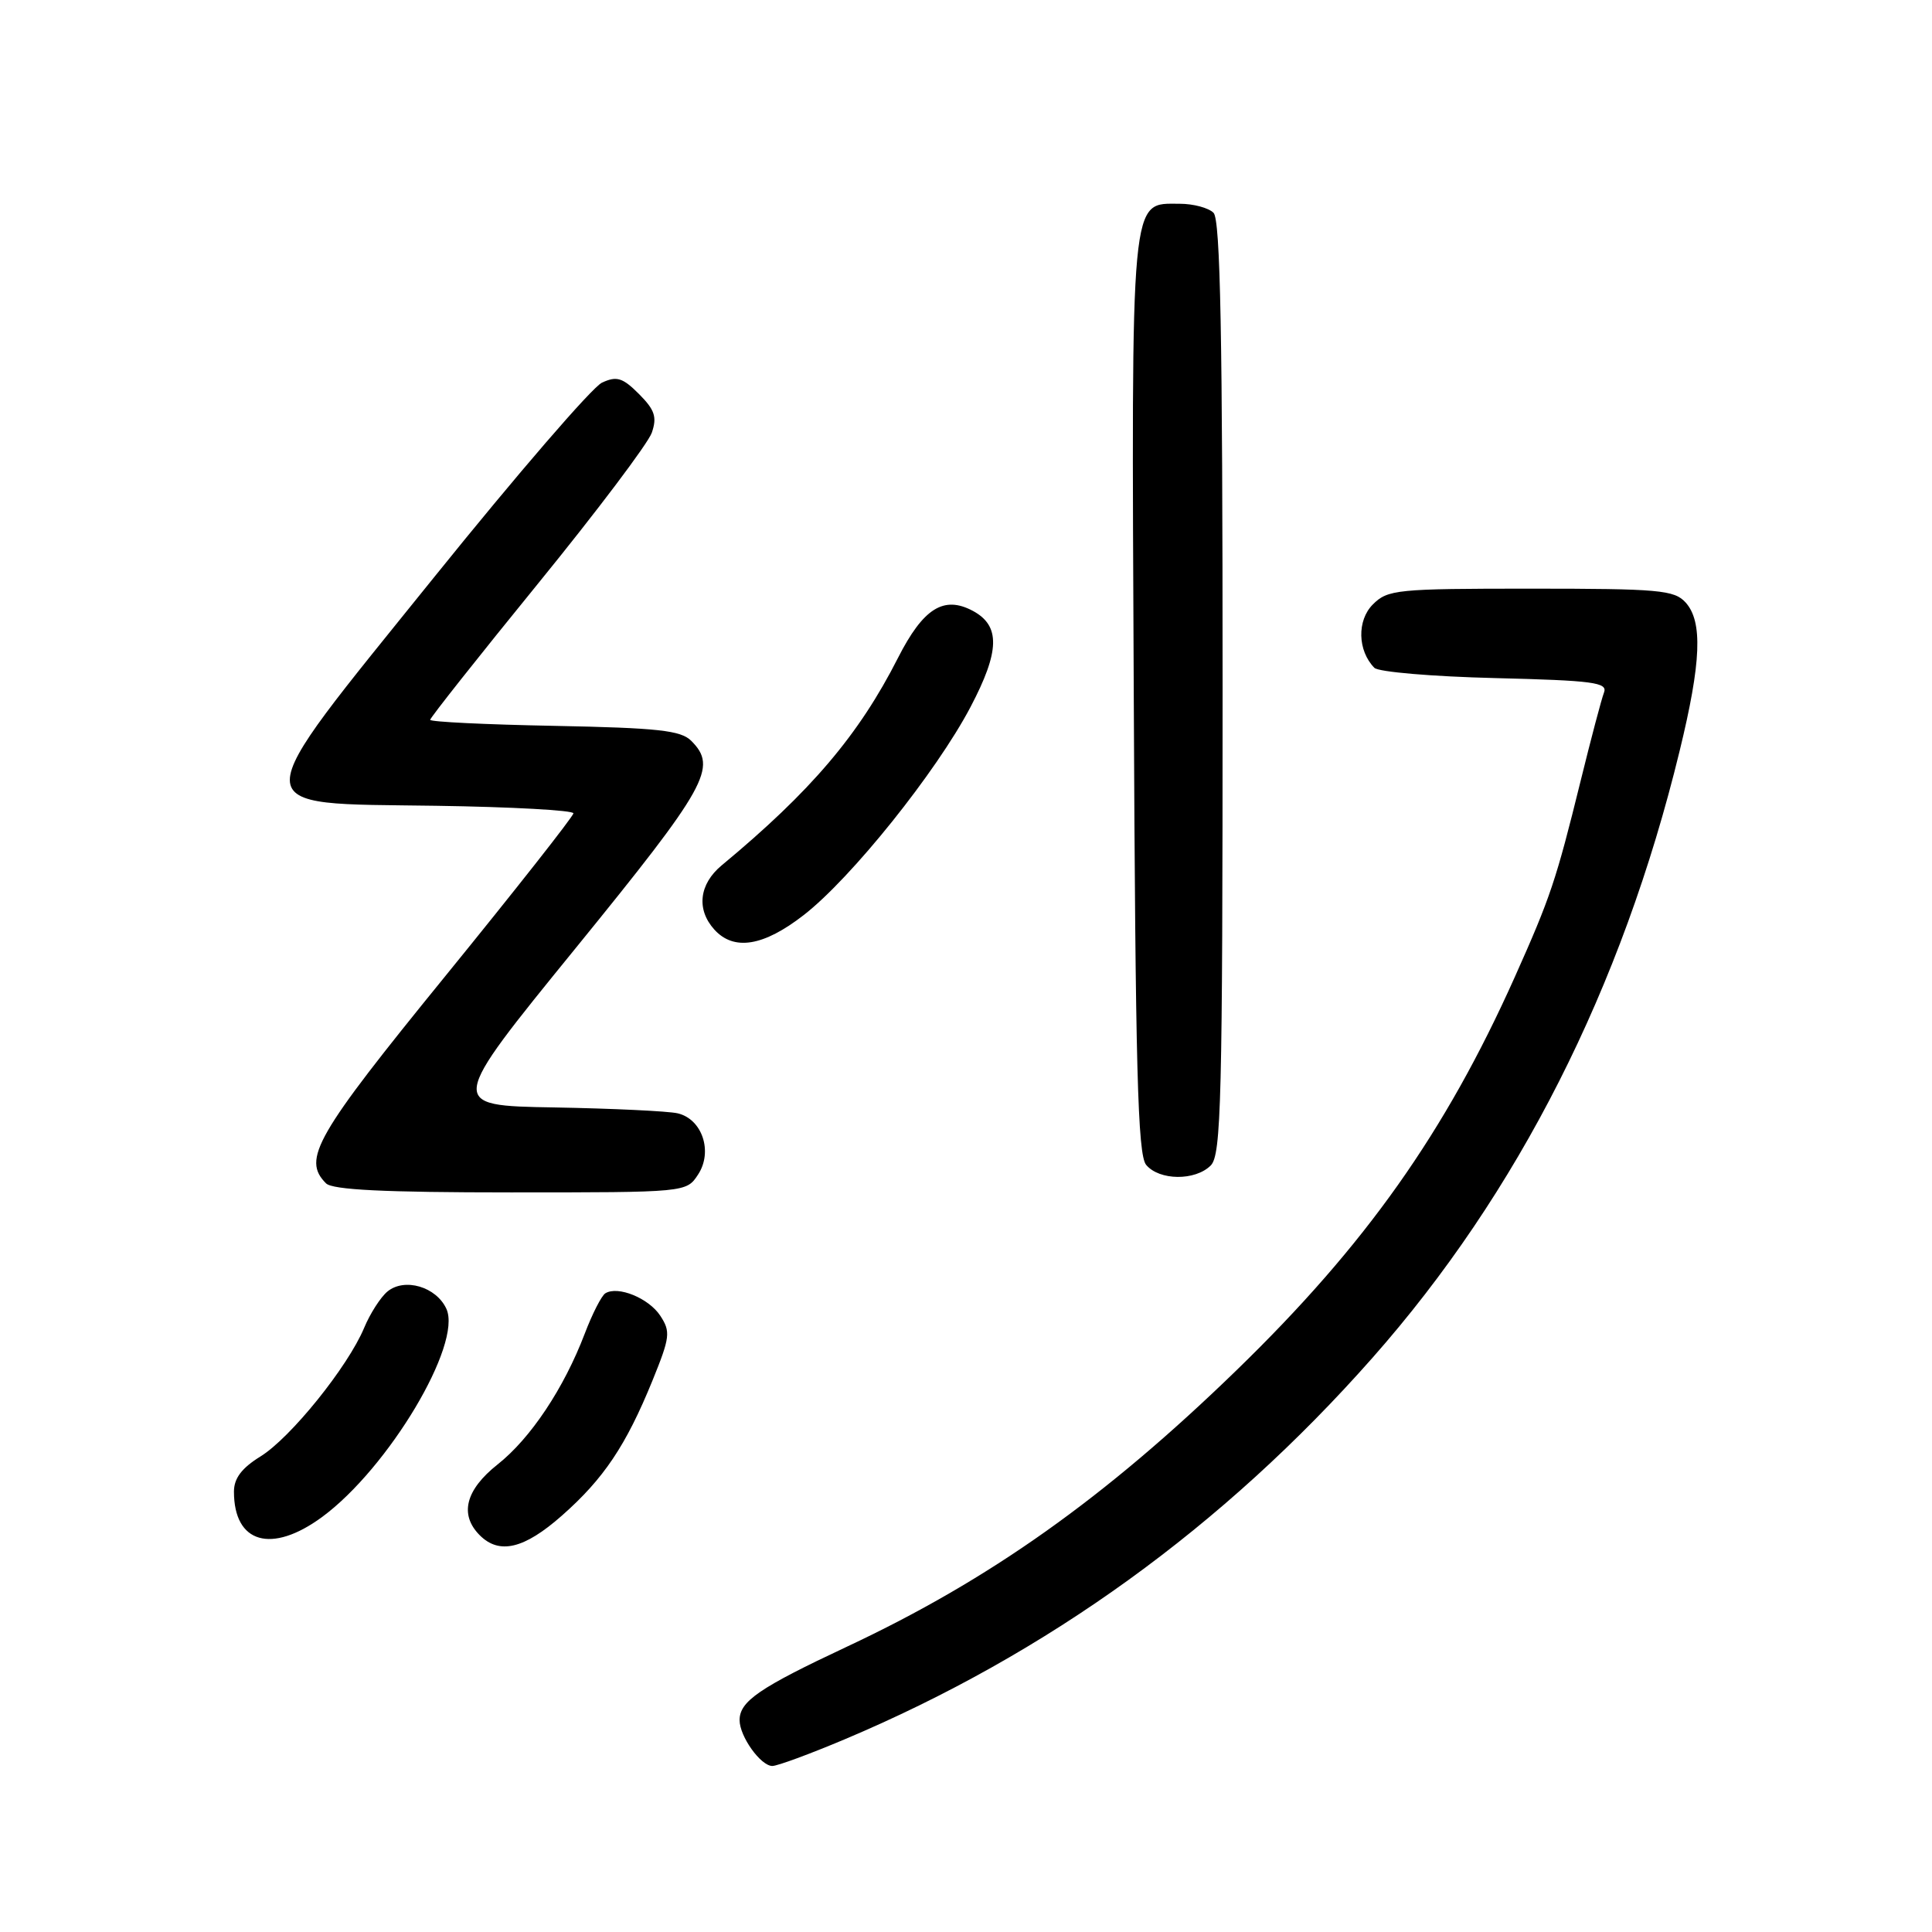 <?xml version="1.0" encoding="UTF-8" standalone="no"?>
<!DOCTYPE svg PUBLIC "-//W3C//DTD SVG 1.1//EN" "http://www.w3.org/Graphics/SVG/1.1/DTD/svg11.dtd" >
<svg xmlns="http://www.w3.org/2000/svg" xmlns:xlink="http://www.w3.org/1999/xlink" version="1.1" viewBox="0 0 256 256">
 <g >
 <path fill="currentColor"
d=" M 111.92 230.47 C 138.77 219.15 162.11 202.28 181.84 179.94 C 201.16 158.07 214.93 130.89 222.56 99.50 C 225.43 87.74 225.64 82.36 223.35 79.83 C 221.85 78.18 219.83 78.00 202.85 78.00 C 185.07 78.00 183.88 78.12 181.91 80.09 C 179.79 82.21 179.88 86.21 182.11 88.49 C 182.65 89.04 189.85 89.65 198.11 89.85 C 211.12 90.17 213.05 90.43 212.54 91.76 C 212.21 92.61 210.83 97.84 209.46 103.40 C 206.18 116.70 205.45 118.88 200.70 129.50 C 191.49 150.06 180.95 164.96 163.87 181.54 C 146.40 198.50 131.15 209.32 112.21 218.20 C 100.61 223.64 98.00 225.43 98.00 227.93 C 98.00 230.09 100.80 234.00 102.34 234.00 C 103.01 234.00 107.32 232.41 111.92 230.47 Z  M 74.45 200.83 C 79.99 195.95 82.95 191.54 86.46 182.92 C 88.79 177.18 88.88 176.46 87.49 174.34 C 85.96 172.01 81.87 170.34 80.21 171.37 C 79.71 171.68 78.48 174.09 77.48 176.72 C 74.72 183.96 70.31 190.59 65.93 194.05 C 61.67 197.43 60.85 200.70 63.57 203.43 C 66.16 206.02 69.45 205.24 74.45 200.83 Z  M 42.68 201.01 C 51.47 194.54 61.28 178.11 59.15 173.43 C 57.81 170.50 53.60 169.26 51.33 171.14 C 50.43 171.89 49.04 174.05 48.25 175.95 C 46.09 181.11 38.50 190.53 34.51 192.99 C 32.02 194.53 31.00 195.89 31.00 197.65 C 31.00 204.50 35.98 205.93 42.68 201.01 Z  M 92.50 155.63 C 94.49 152.60 93.05 148.28 89.79 147.52 C 88.53 147.23 81.16 146.88 73.40 146.74 C 59.30 146.50 59.30 146.50 76.28 125.63 C 93.75 104.14 95.12 101.69 91.59 98.16 C 90.21 96.78 87.19 96.45 73.47 96.18 C 64.41 96.01 57.00 95.65 57.00 95.38 C 57.00 95.11 63.41 87.01 71.25 77.38 C 79.09 67.75 85.89 58.73 86.37 57.33 C 87.08 55.25 86.76 54.31 84.67 52.21 C 82.50 50.04 81.72 49.80 79.77 50.70 C 78.49 51.28 68.50 62.86 57.55 76.45 C 31.99 108.17 31.98 106.39 57.77 106.77 C 67.80 106.92 75.99 107.37 75.98 107.77 C 75.97 108.17 68.32 117.89 58.98 129.37 C 41.81 150.47 40.00 153.60 43.20 156.80 C 44.06 157.66 50.91 158.00 67.68 158.00 C 90.95 158.00 90.95 158.00 92.50 155.63 Z  M 160.43 154.43 C 161.82 153.03 162.00 145.91 162.00 91.13 C 162.00 44.45 161.71 29.11 160.80 28.20 C 160.14 27.54 158.13 27.00 156.32 27.00 C 149.72 27.00 149.92 24.87 150.23 92.21 C 150.45 141.70 150.75 152.99 151.87 154.35 C 153.61 156.44 158.37 156.49 160.43 154.43 Z  M 106.50 121.25 C 112.81 116.35 124.07 102.29 128.60 93.68 C 132.50 86.26 132.57 82.91 128.90 80.94 C 125.05 78.89 122.34 80.59 118.99 87.17 C 113.80 97.39 107.46 104.85 95.62 114.67 C 92.63 117.16 92.25 120.51 94.65 123.17 C 97.24 126.03 101.16 125.40 106.50 121.25 Z "/>
</g>
</svg>